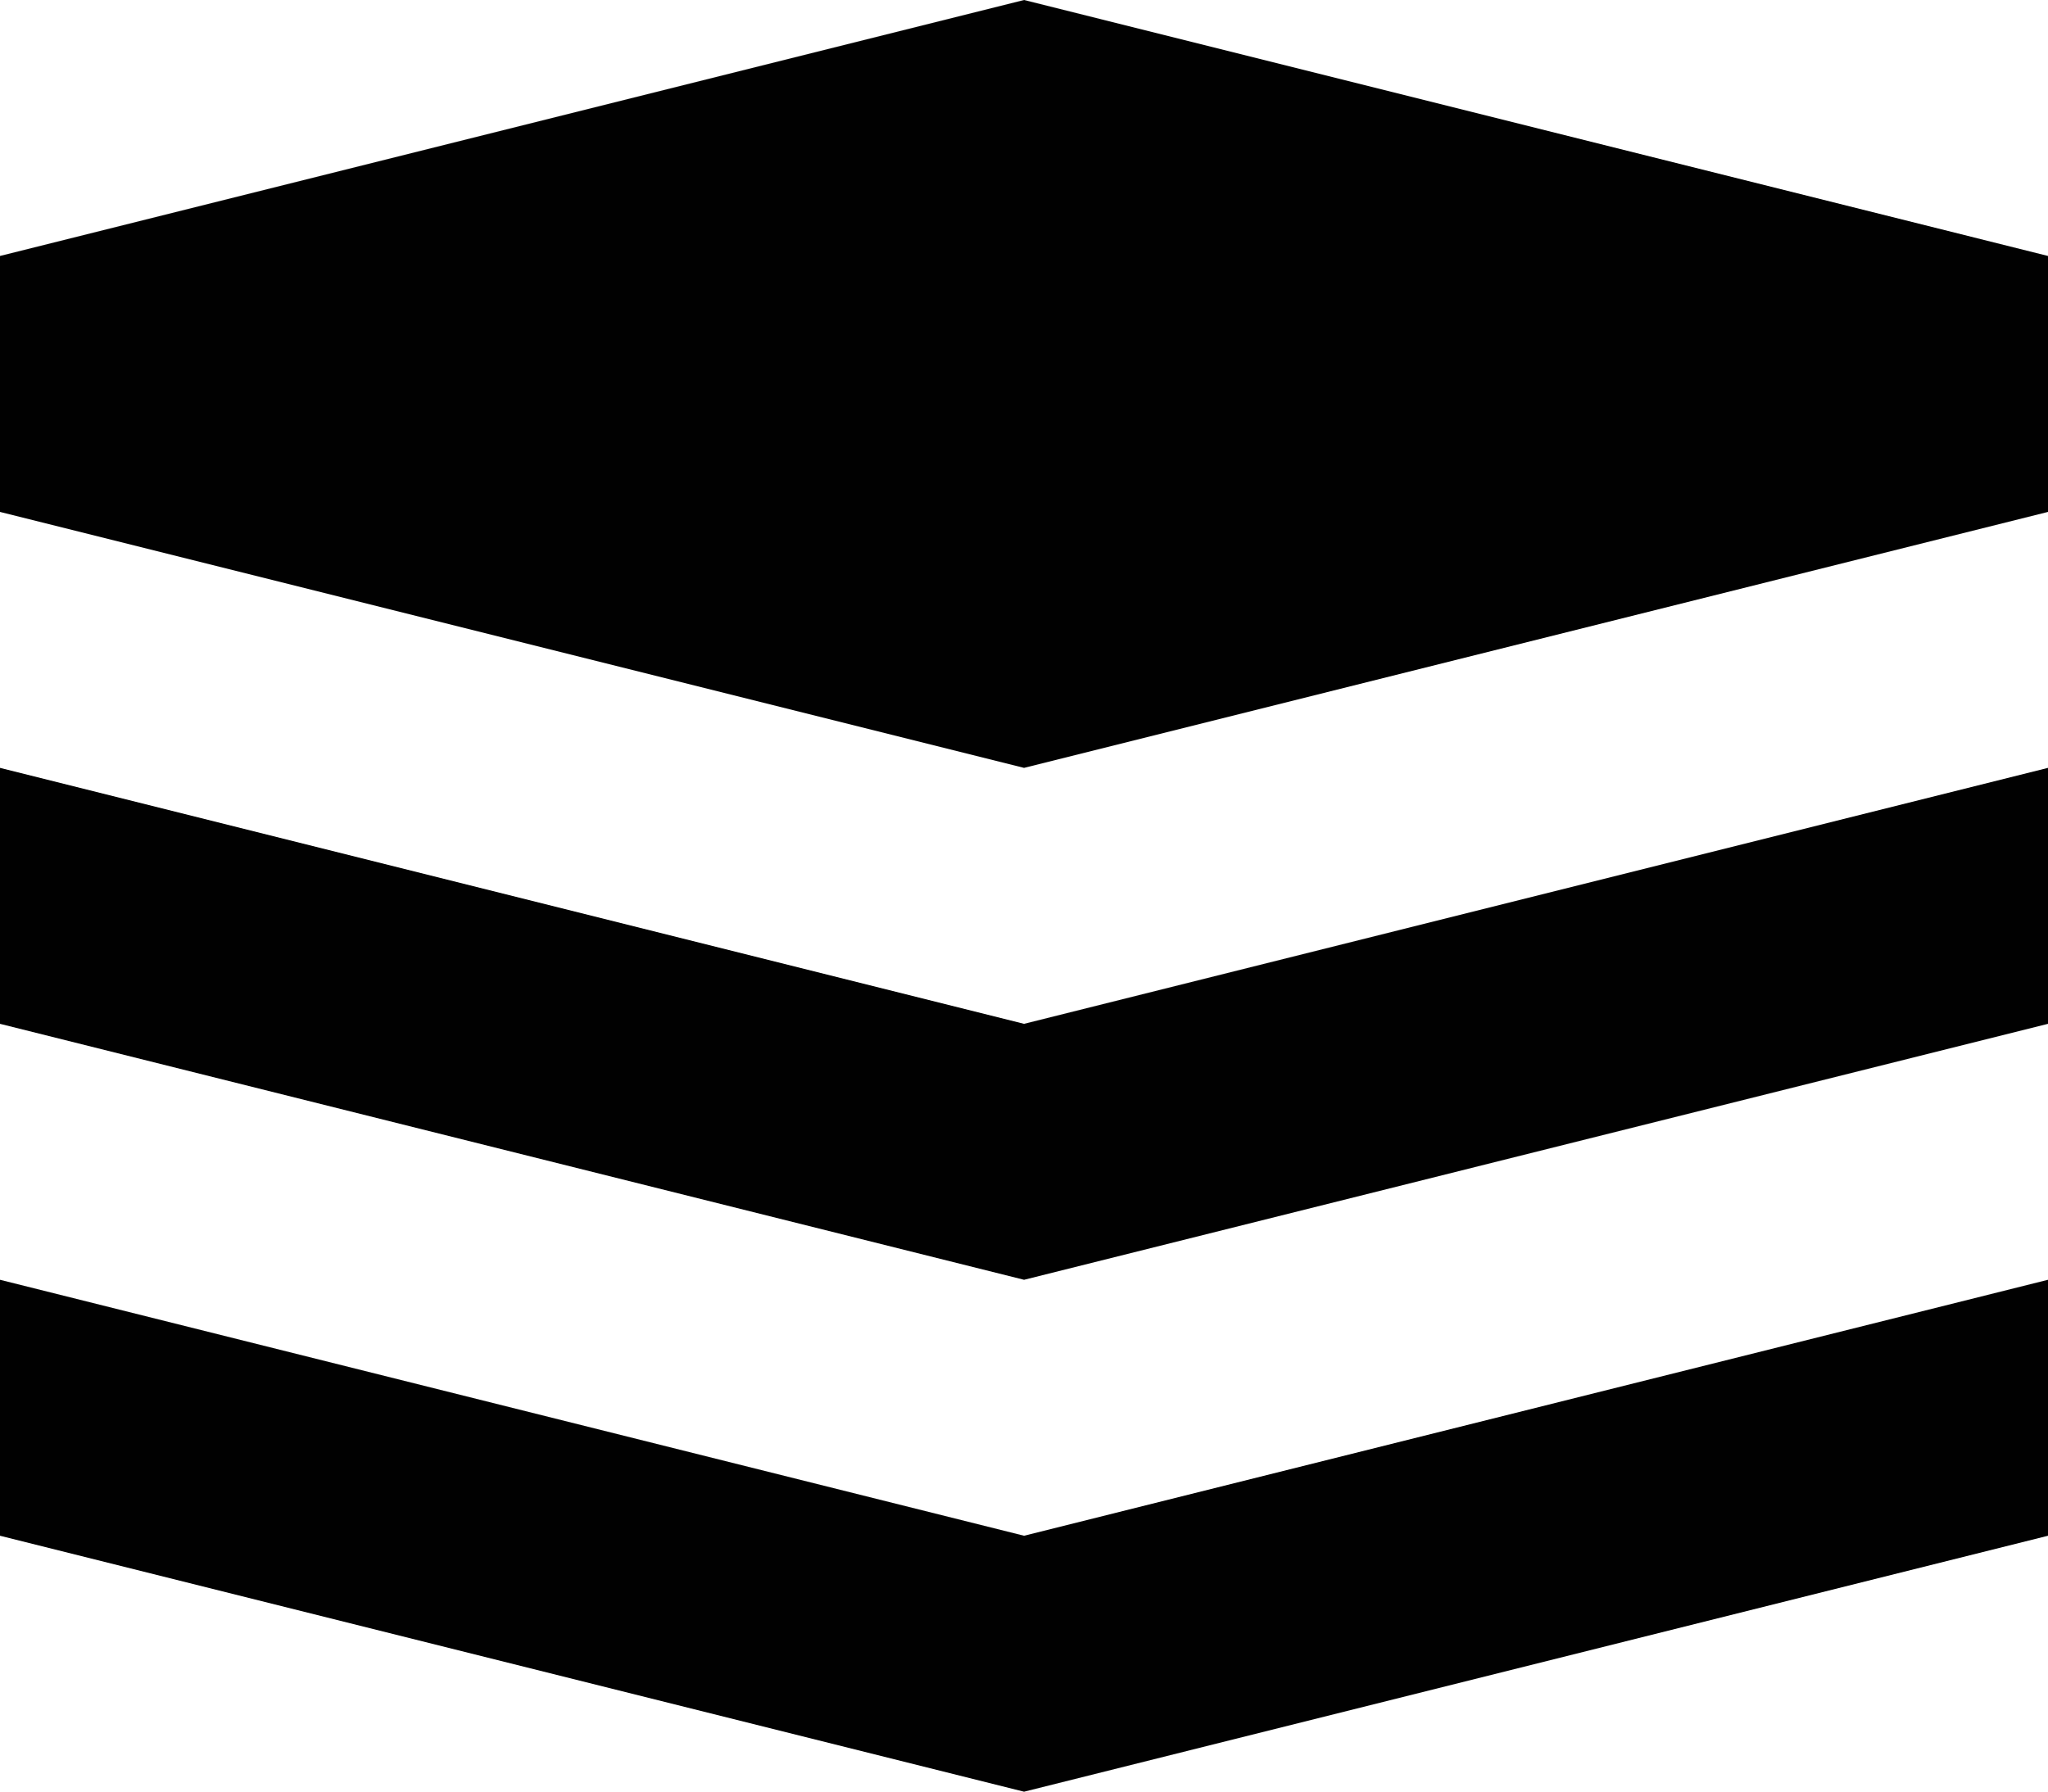 <?xml version="1.0" encoding="iso-8859-1"?>
<!-- Generator: Adobe Illustrator 15.1.0, SVG Export Plug-In . SVG Version: 6.00 Build 0)  -->
<!DOCTYPE svg PUBLIC "-//W3C//DTD SVG 1.1//EN" "http://www.w3.org/Graphics/SVG/1.1/DTD/svg11.dtd">
<svg version="1.1" xmlns="http://www.w3.org/2000/svg" xmlns:xlink="http://www.w3.org/1999/xlink" x="0px" y="0px"
	 width="31.998px" height="28px" viewBox="0 0 31.998 28" style="enable-background:new 0 0 31.998 28;" xml:space="preserve">
<g id="Layer_1">
</g>
<g id="layers">
	<g>
		<polygon style="fill:#010101;" points="0,20 16,24 31.998,20 31.998,24 16,28 0,24 		"/>
		<polygon style="fill:#010101;" points="0,12 16,16 31.998,12 31.998,16 16,20 0,16 		"/>
		<polygon style="fill:#010101;" points="0,4 16,0 31.998,4 31.998,8 16,12 0,8 		"/>
	</g>
</g>
</svg>
